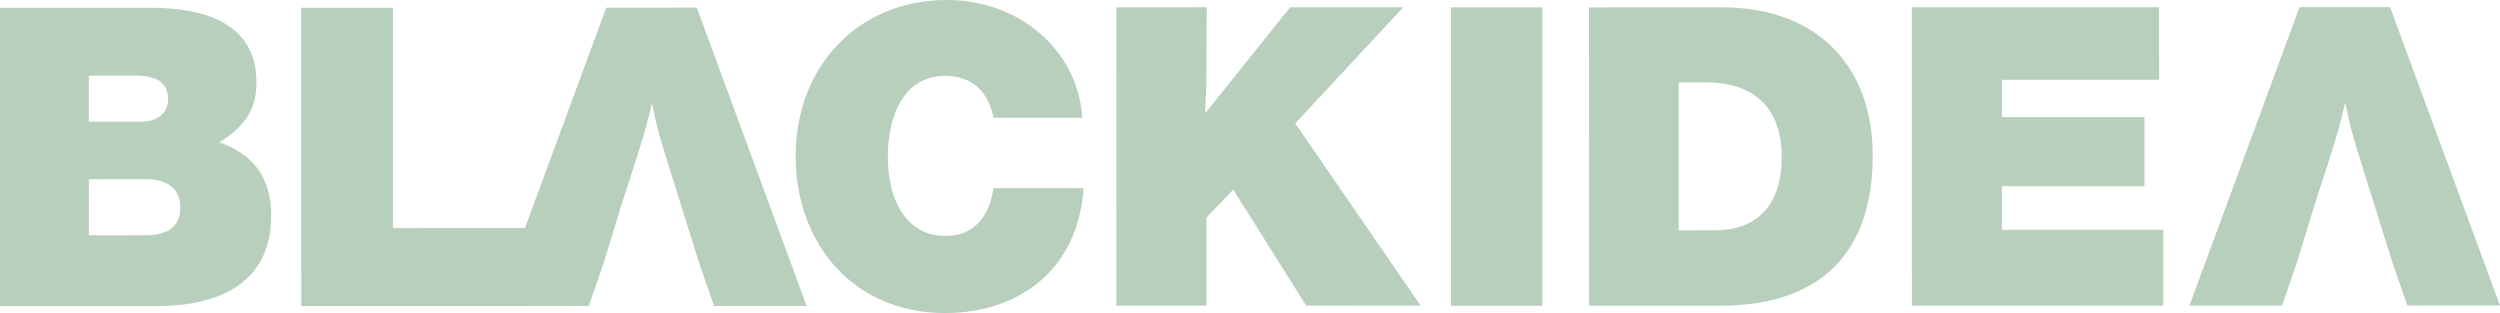 <?xml version="1.0" encoding="utf-8"?>
<!-- Generator: Adobe Illustrator 16.0.0, SVG Export Plug-In . SVG Version: 6.00 Build 0)  -->
<!DOCTYPE svg PUBLIC "-//W3C//DTD SVG 1.1 Basic//EN" "http://www.w3.org/Graphics/SVG/1.1/DTD/svg11-basic.dtd">
<svg version="1.1" baseProfile="basic" id="Layer_1"
	 xmlns="http://www.w3.org/2000/svg" xmlns:xlink="http://www.w3.org/1999/xlink" x="0px" y="0px" width="350px" height="43.828px"
	 viewBox="0 0 350 43.828" xml:space="preserve">
<rect x="203.139" y="1.032" fill="#B7CFBC" width="12.786" height="41.774"/>
<g>
	<path fill="#B7CFBC" d="M241.108,1.027c12.788-0.003,21.072,7.738,21.074,20.766c0.004,13.9-7.627,21.003-21.293,21.006
		l-18.419,0.006L222.46,1.032L241.108,1.027z M235.02,32.243l5.047-0.002c6.277-0.001,9.379-3.936,9.378-10.214
		c-0.003-7.096-4.041-10.5-10.62-10.498l-3.81,0.001L235.02,32.243z"/>
	<polygon fill="#B7CFBC" points="302.274,11.167 280.271,11.172 280.27,16.39 300.223,16.385 300.225,26.067 280.271,26.071 
		280.273,32.175 302.866,32.168 302.865,42.786 267.663,42.794 267.653,1.022 302.271,1.013 	"/>
	<path fill="#B7CFBC" d="M321.537,36.853l-2.056,5.927l-12.961,0.004l15.416-41.779l12.676-0.002L350,42.771l-12.974,0.004
		l-2.052-5.925l-2.818-8.977c-0.768-2.405-2.229-7.157-2.229-7.157c-0.884-2.875-0.996-3.582-1.591-6.338
		c-0.701,2.877-0.933,3.816-1.756,6.4c0,0-0.877,2.873-2.288,7.097L321.537,36.853z"/>
	<path fill="#B7CFBC" d="M21.063,1.086c6.928-0.002,14.843,1.813,14.845,10.435c0.001,4.111-2.049,6.515-5.219,8.395
		c4.696,1.64,7.279,4.866,7.281,10.265c0.002,9.799-7.861,12.676-16.013,12.677L0.01,42.862L0,1.091L21.063,1.086z M12.442,17.046
		l7.222-0.003c2.404-0.001,3.869-1.174,3.868-3.168c-0.001-2.17-1.464-3.283-4.461-3.282l-6.631,0.002L12.442,17.046z
		 M12.445,32.944l7.922-0.002c3.227-0.002,4.871-1.291,4.87-3.871c-0.001-2.582-1.702-3.99-4.872-3.989l-7.922,0.002L12.445,32.944z
		"/>
	<path fill="#B7CFBC" d="M132.342,43.828c-12.788,0.003-20.949-9.615-20.954-21.995C111.384,9.571,119.89,0.004,132.566,0
		c10.203-0.002,18.362,7.095,18.955,16.484l-12.436,0.003c-0.705-3.756-3.112-5.867-6.754-5.865c-6.041,0-8.038,6.044-8.036,11.208
		c0.002,6.921,3.054,11.204,8.041,11.203c3.755-0.002,6.104-2.347,6.752-6.692l12.609-0.002
		C150.936,37.897,142.487,43.825,132.342,43.828"/>
	<path fill="#B7CFBC" d="M181.334,17.267l17.552,25.52l-16.021,0.003L172.65,26.538l-3.753,3.935l0.004,12.321l-12.606,0.002
		l-0.011-41.771l12.666-0.004l-0.057,8.446c0.002,3.99-0.06,2.758-0.173,6.399l11.907-14.848l15.837-0.004L181.334,17.267z"/>
	<path fill="#B7CFBC" d="M97.556,1.068L84.877,1.071l-11.388,30.86l-18.47,0.004L55.012,1.079L42.165,1.081l0.01,41.771
		l27.286-0.006l12.963-0.004l2.056-5.924l2.753-8.975c1.409-4.227,2.289-7.102,2.289-7.102c0.824-2.585,1.053-3.522,1.76-6.399
		c0.585,2.76,0.702,3.461,1.584,6.342c0,0,1.467,4.743,2.231,7.157l2.818,8.975l2.055,5.922l12.959-0.003L97.556,1.068z"/>
</g>
</svg>
